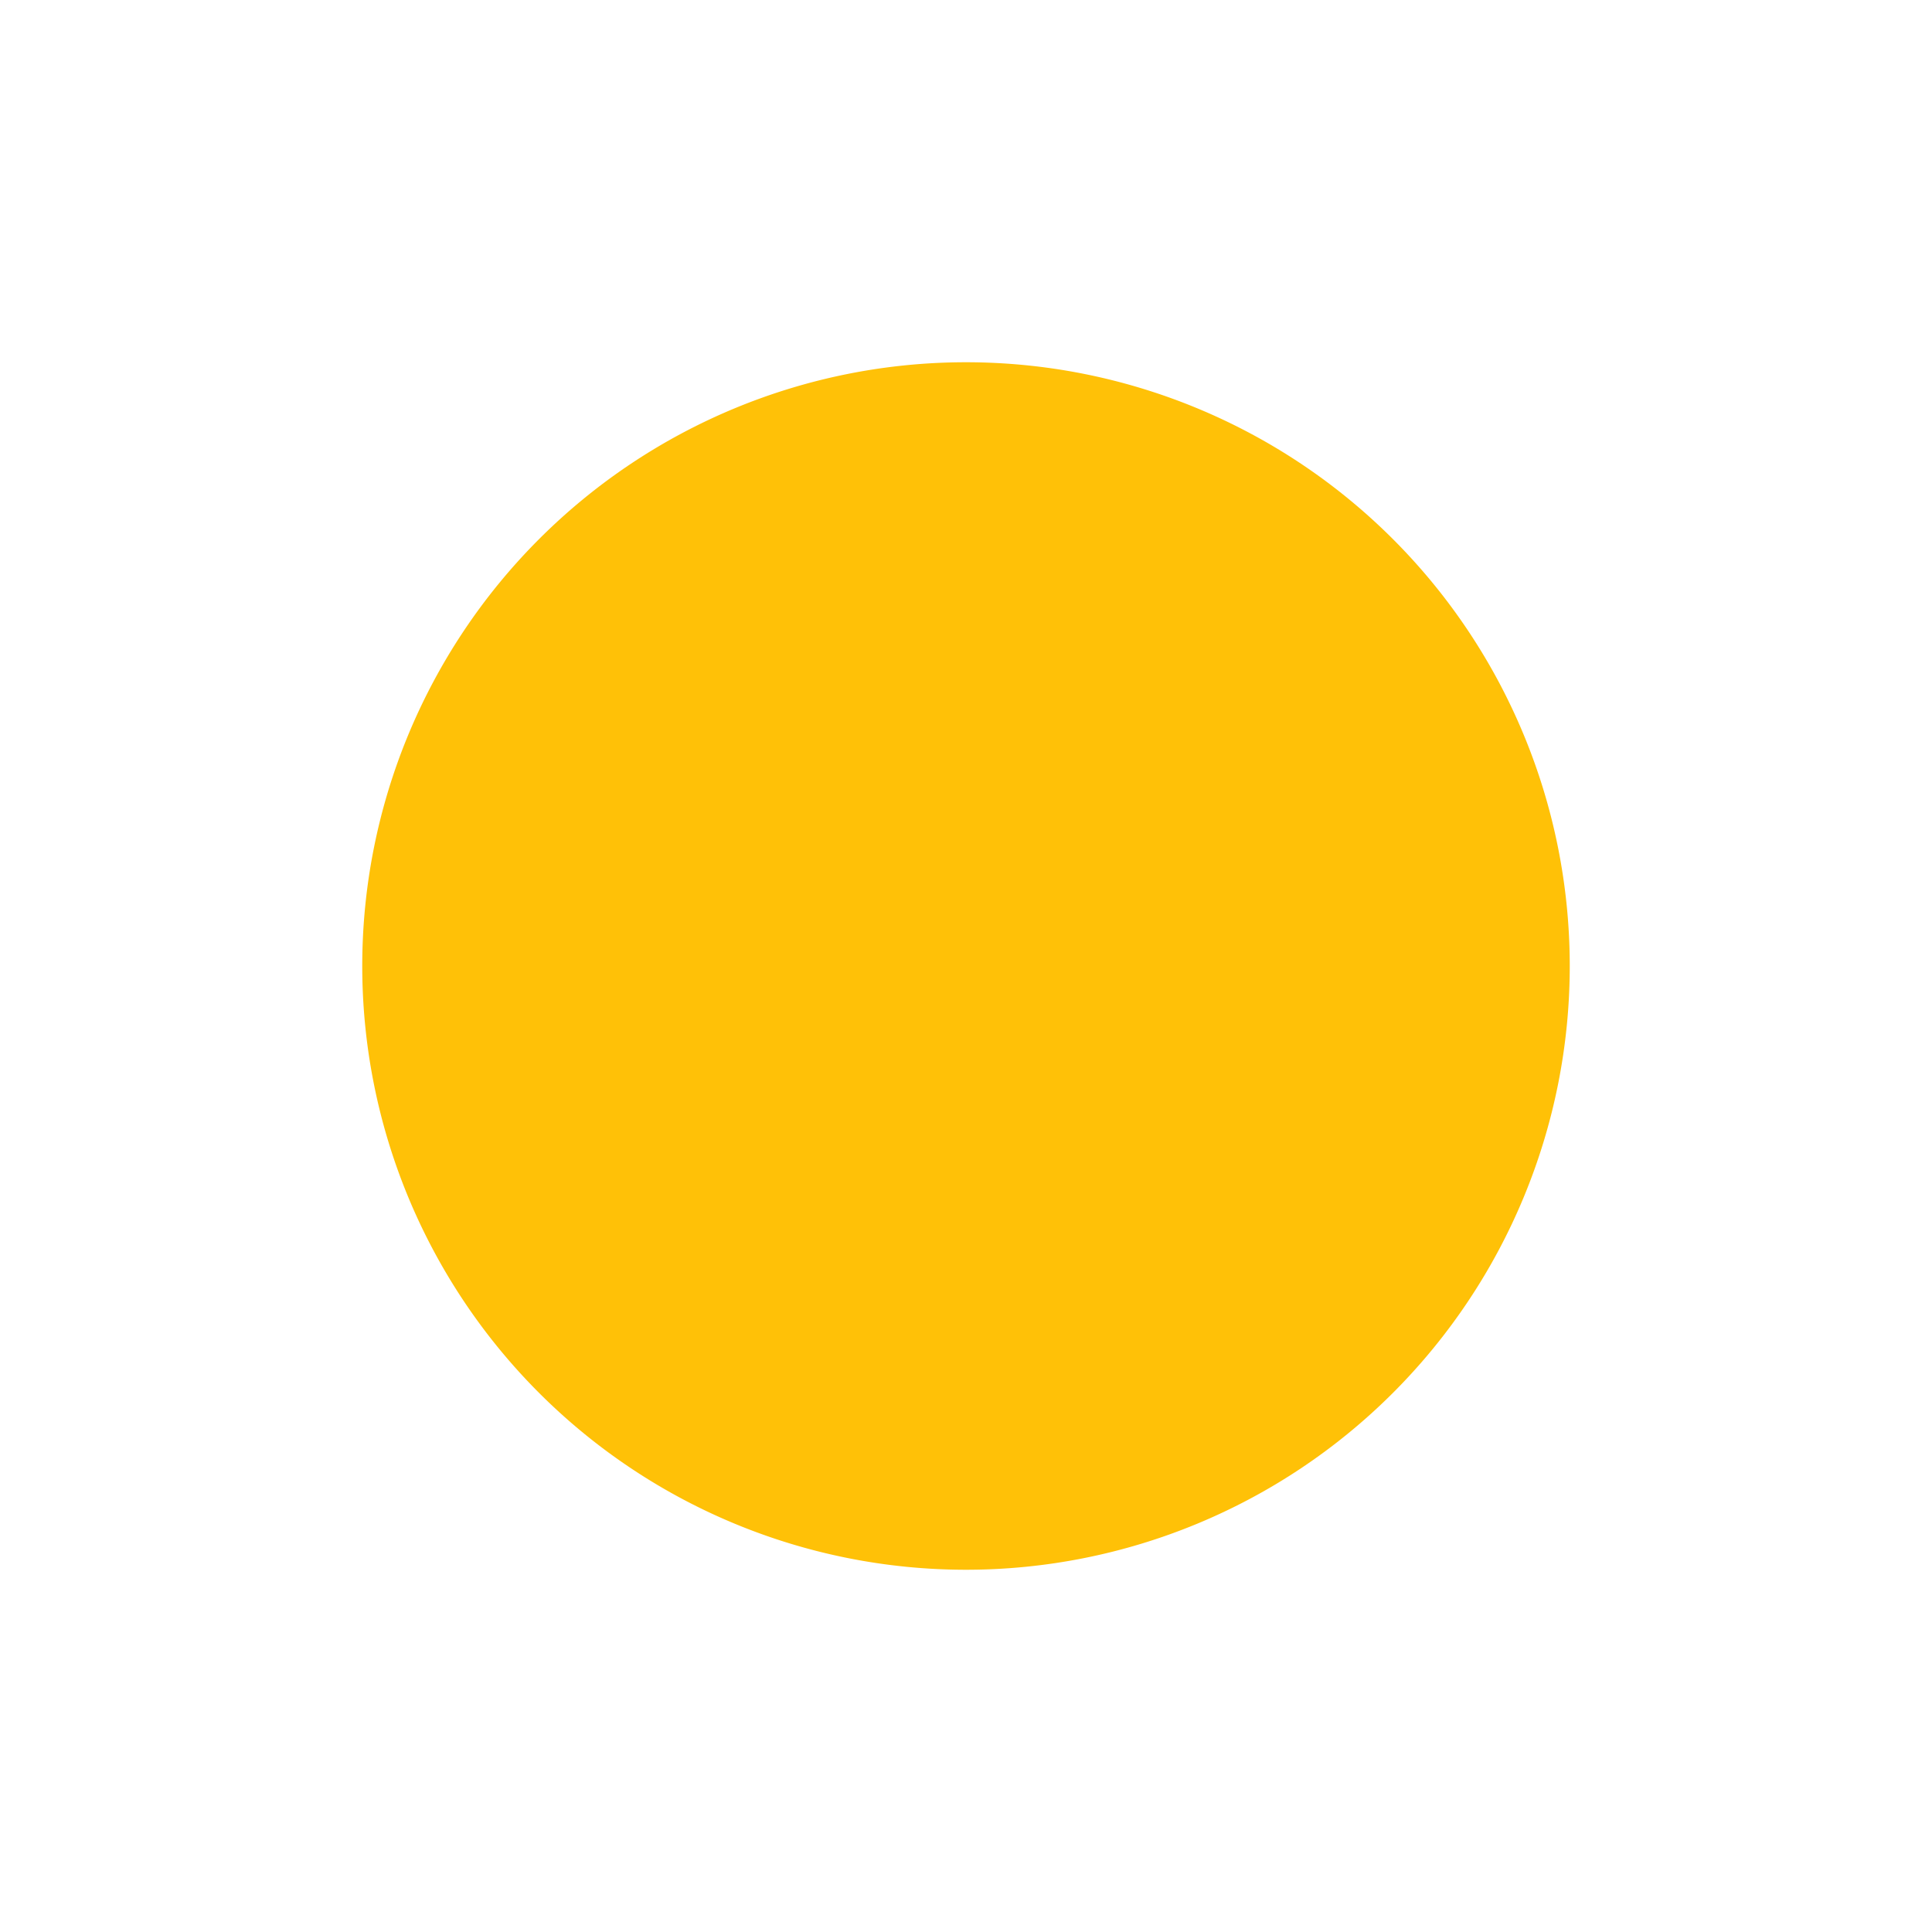 <svg xmlns="http://www.w3.org/2000/svg" width="16" height="16" fill="#ffc107" class="bi bi-record-fill" viewBox="0 0 16 16">
  <path fill-rule="evenodd" d="M8 13A5 5 0 1 0 8 3a5 5 0 0 0 0 10"/>
</svg>
